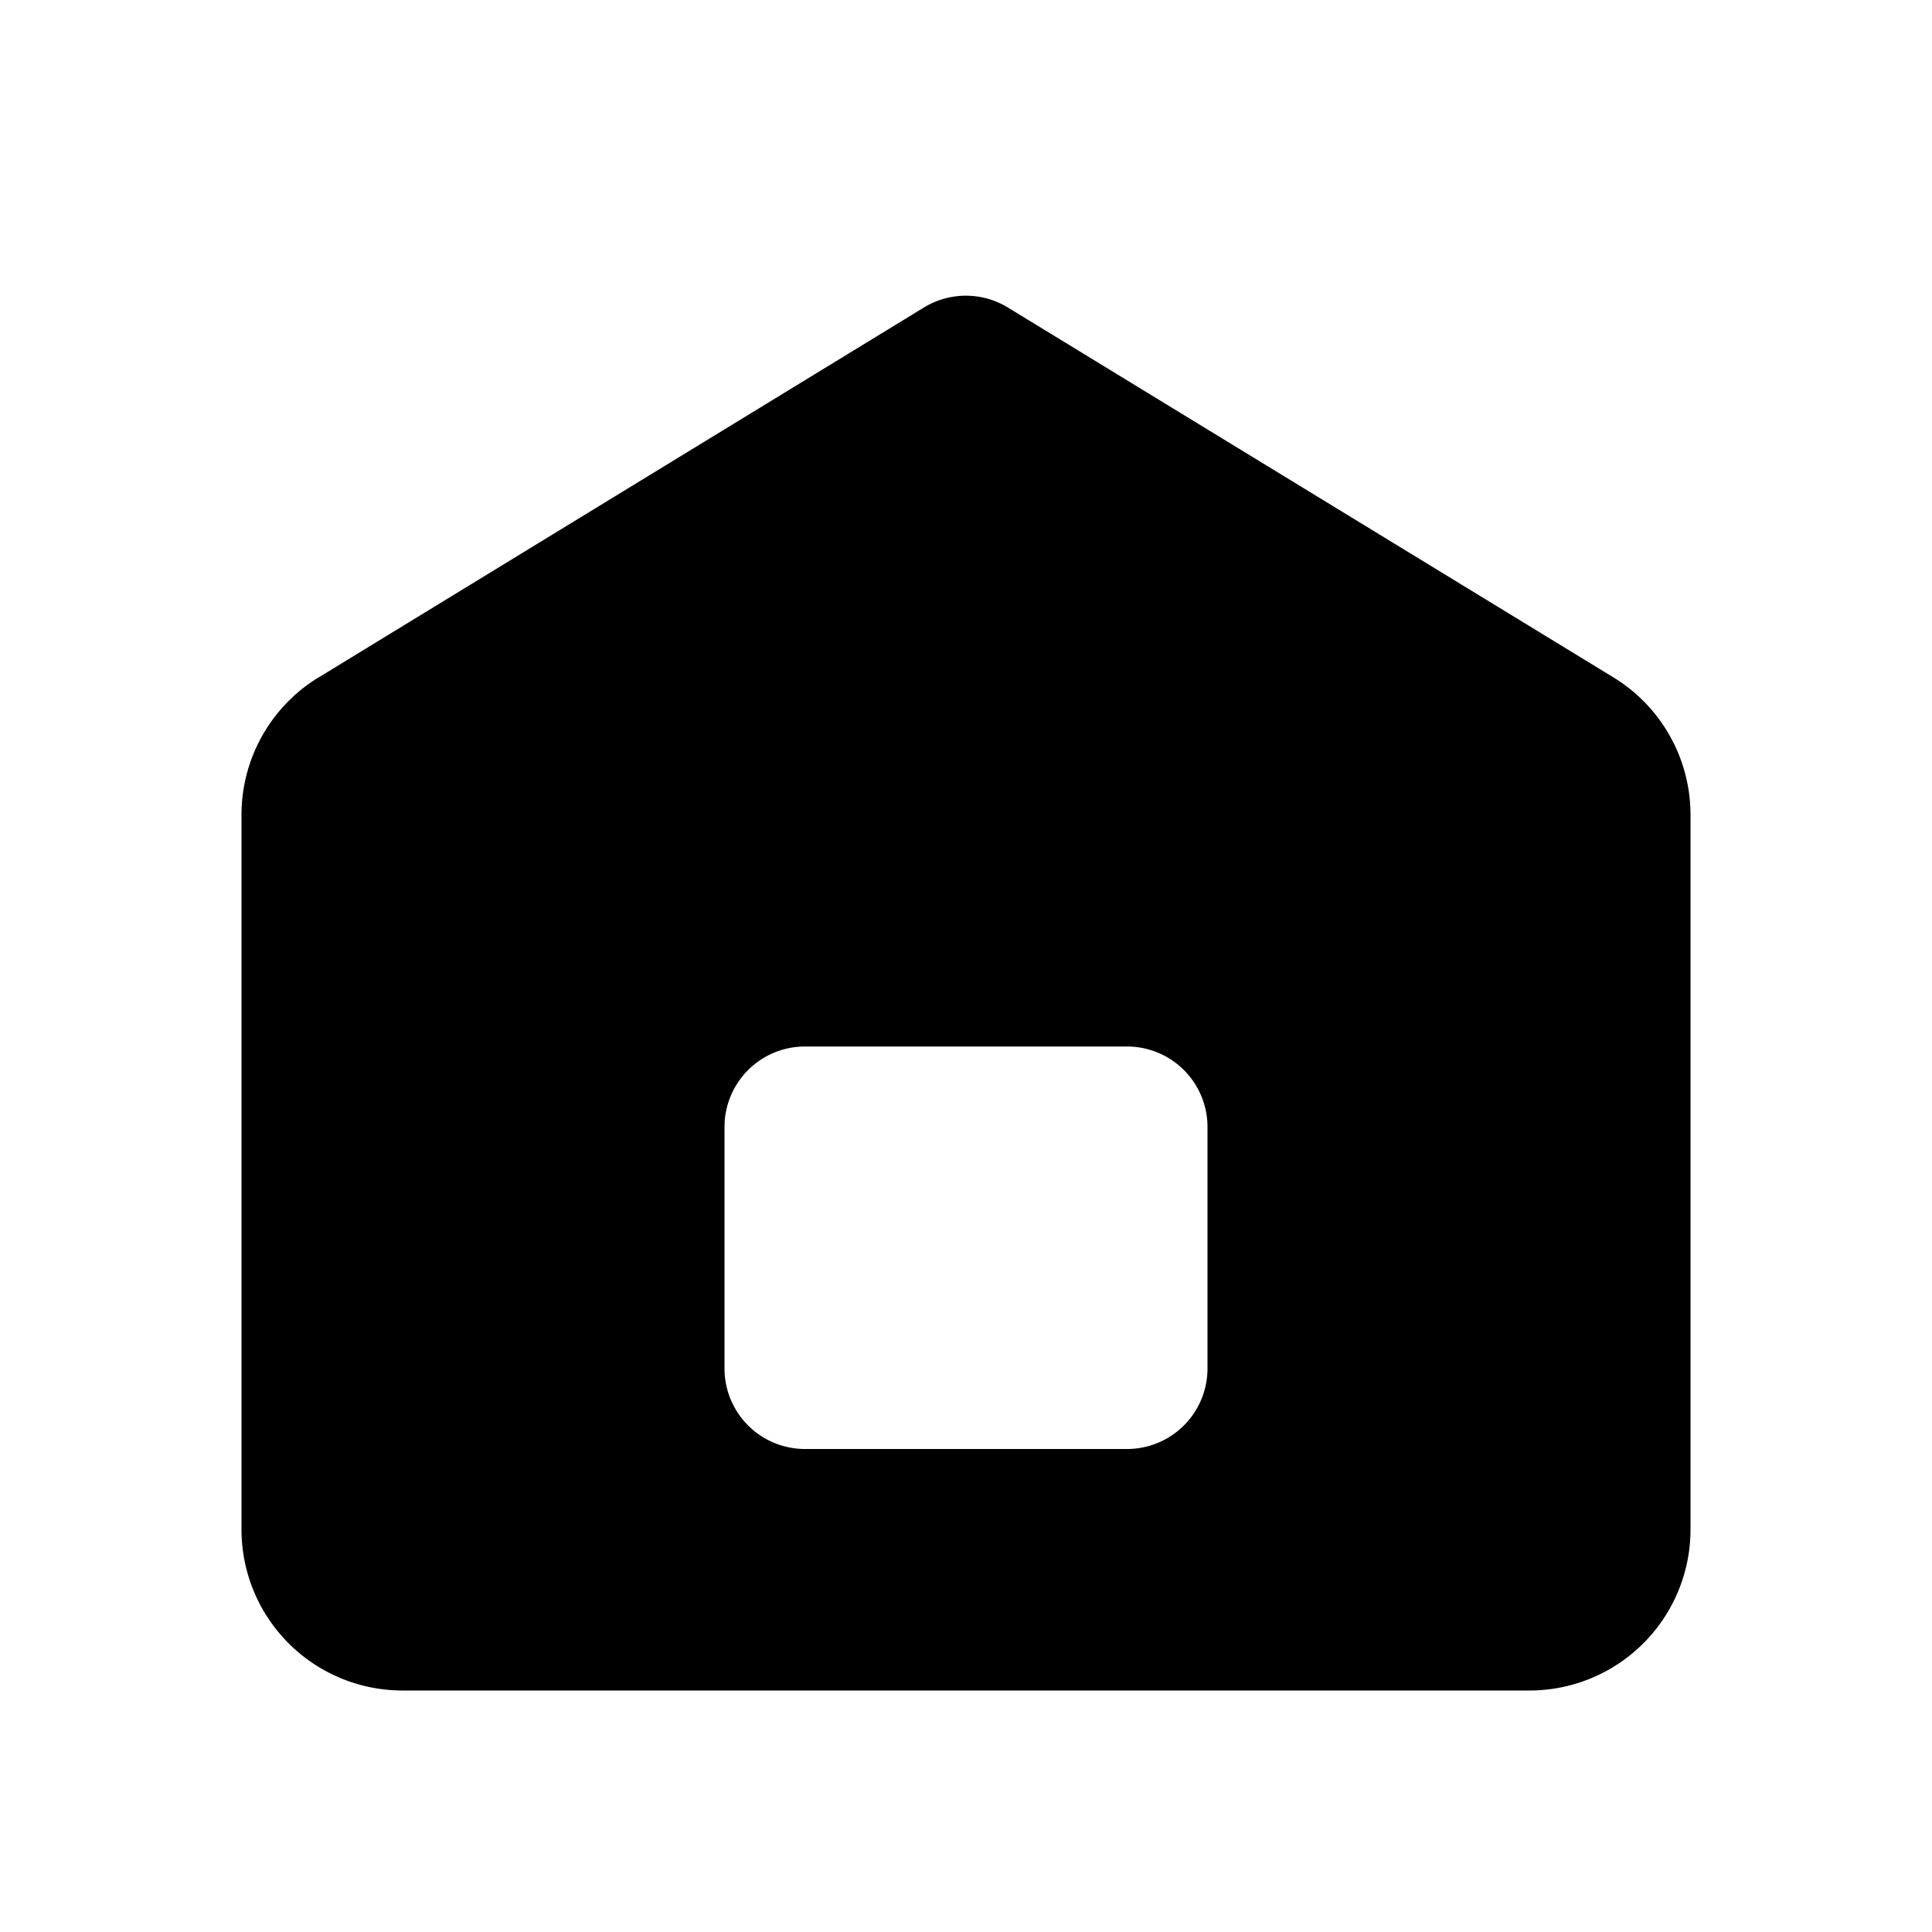 <svg xmlns="http://www.w3.org/2000/svg" fill="none" viewBox="0 0 24 24"><path fill="currentColor" fill-rule="evenodd" d="M3.957 8.415A2 2 0 0 0 3 10.122V19a2 2 0 0 0 2 2h14a2 2 0 0 0 2-2v-8.878a2 2 0 0 0-.957-1.707L12.52 3.82a1 1 0 0 0-1.043 0l-7.52 4.596ZM10 13a1 1 0 0 0-1 1v3a1 1 0 0 0 1 1h4a1 1 0 0 0 1-1v-3a1 1 0 0 0-1-1h-4Z" clip-rule="evenodd"/></svg>

